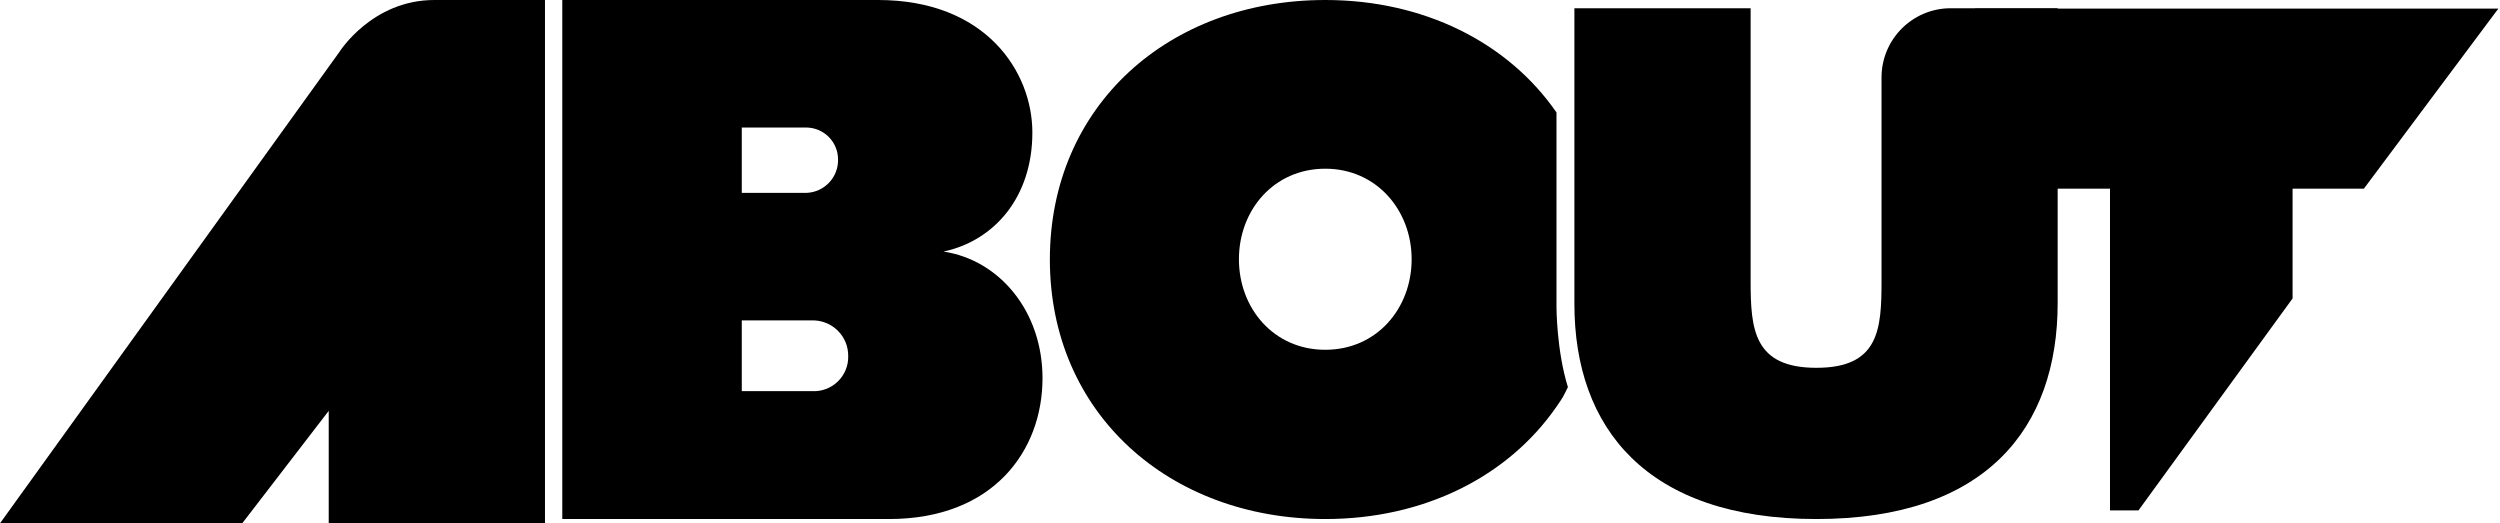 <svg height="100%" viewBox="0 0 578 121" fill="none" xmlns="http://www.w3.org/2000/svg">
<g clip-path="url(#clip0_1231_2091)">
<path d="M364 1.906H404.744V65.043C404.744 76.184 405.496 85.036 419.951 85.036C434.406 85.036 435.009 76.184 435.009 65.043V17.906C435.009 9.07 442.173 1.906 451.009 1.906H475.732V70.081C475.732 98.969 459.176 120 419.951 120C380.726 120 364 98.969 364 70.272V1.906Z" fill="currentColor"/>
<path d="M487.831 43.616H456.629V1.991H577.616L546.531 43.616H530.044V69L494.411 118.009H487.831V43.616Z" fill="currentColor"/>
<path d="M306.405 0C329.156 0 348.636 9.774 359.859 26V71C359.859 71 359.859 81 362.5 89.5C361.284 91.962 361.399 91.797 359.859 94.023C348.647 110.235 329.185 120 306.405 120C270.428 120 242.728 95.644 242.728 60C242.728 24.356 270.321 0 306.405 0ZM306.405 39.004C294.481 39.004 286.439 48.594 286.439 59.937C286.439 71.279 294.481 80.869 306.405 80.869C318.329 80.869 326.371 71.279 326.371 59.937C326.371 48.594 318.244 39.004 306.405 39.004Z" fill="currentColor"/>
<path fill-rule="evenodd" clip-rule="evenodd" d="M130 0H203.01C227.888 0 238.682 16.549 238.682 30.646C238.682 45.575 229.906 55.644 218.148 58.161C231.113 60.131 241.029 71.996 241.029 87.45C241.029 104.174 229.687 120 205.533 120H130V0ZM186.542 44.59C188.516 44.493 190.375 43.632 191.723 42.189C193.071 40.746 193.802 38.835 193.759 36.862C193.76 34.936 193.005 33.086 191.656 31.707C190.308 30.329 188.472 29.531 186.542 29.486H171.5V44.59H186.542ZM187.639 90.427C188.74 90.5 189.844 90.344 190.882 89.967C191.919 89.591 192.866 89.003 193.663 88.241C194.46 87.479 195.089 86.559 195.509 85.541C195.93 84.523 196.134 83.429 196.107 82.328C196.119 81.224 195.907 80.129 195.484 79.109C195.06 78.089 194.434 77.165 193.642 76.394C192.85 75.623 191.91 75.019 190.878 74.621C189.847 74.222 188.744 74.037 187.639 74.075H171.5V90.427H187.639Z" fill="currentColor"/>
<path d="M56 120.992H0L78.488 11.988C78.488 11.988 85.998 0 100.423 0H113.978H126V120.992L76 120.992L76 94.992L56 120.992Z" fill="currentColor"/>
<path d="M102.349 81.116H56.889V52.071H102.349V81.116Z" fill="currentColor"/>
</g>
<defs>
<clipPath id="clip0_1231_2091">
<rect width="578" height="121" fill="currentColor"/>
</clipPath>
</defs>
</svg>
